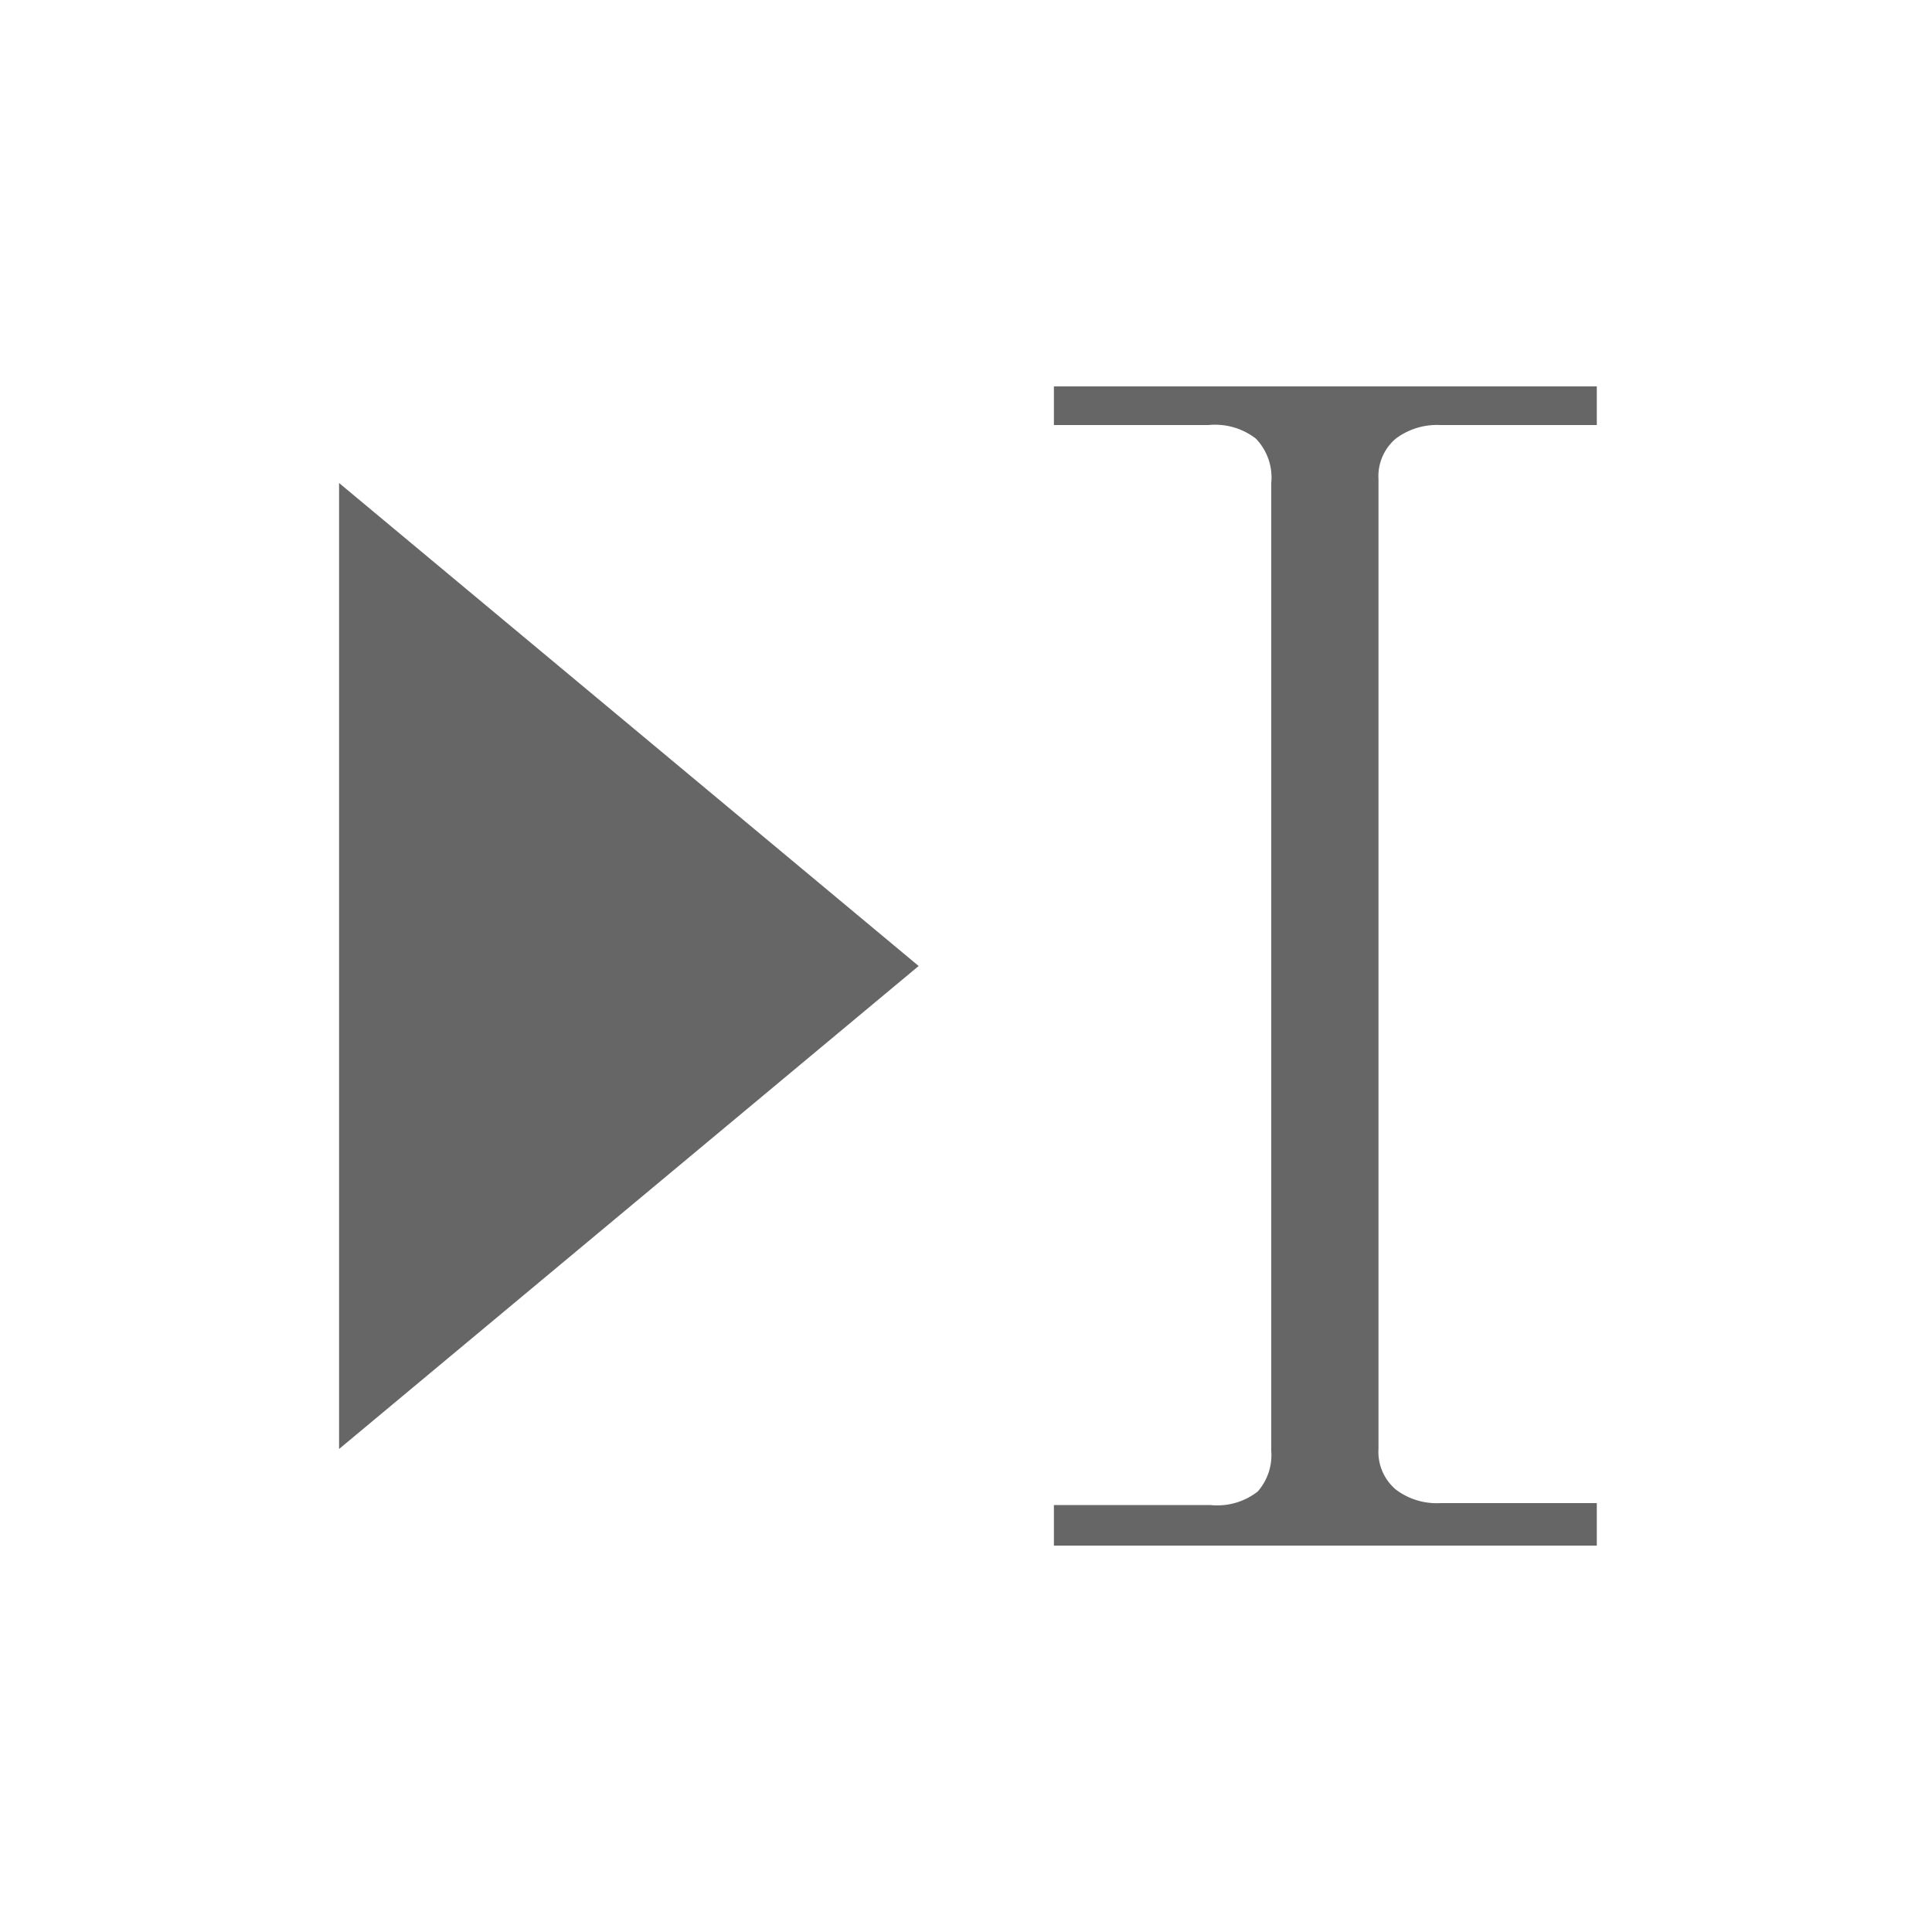 <svg id="图层_1" data-name="图层 1" xmlns="http://www.w3.org/2000/svg" viewBox="0 0 20 20"><defs><style>.cls-1{fill:#666;}</style></defs><title>画板 1 副本 35</title><polygon class="cls-1" points="3.51 15 9.51 10 3.51 5 3.51 15"/><path class="cls-1" d="M10.91,4.4V4h5.62V4.4H14.91a.71.71,0,0,0-.46.14.51.51,0,0,0-.18.42V15a.51.51,0,0,0,.18.42.7.7,0,0,0,.46.14h1.62V16H10.91v-.42h1.62a.68.68,0,0,0,.49-.14.57.57,0,0,0,.14-.42V5A.58.58,0,0,0,13,4.54a.69.69,0,0,0-.49-.14Z"/></svg>